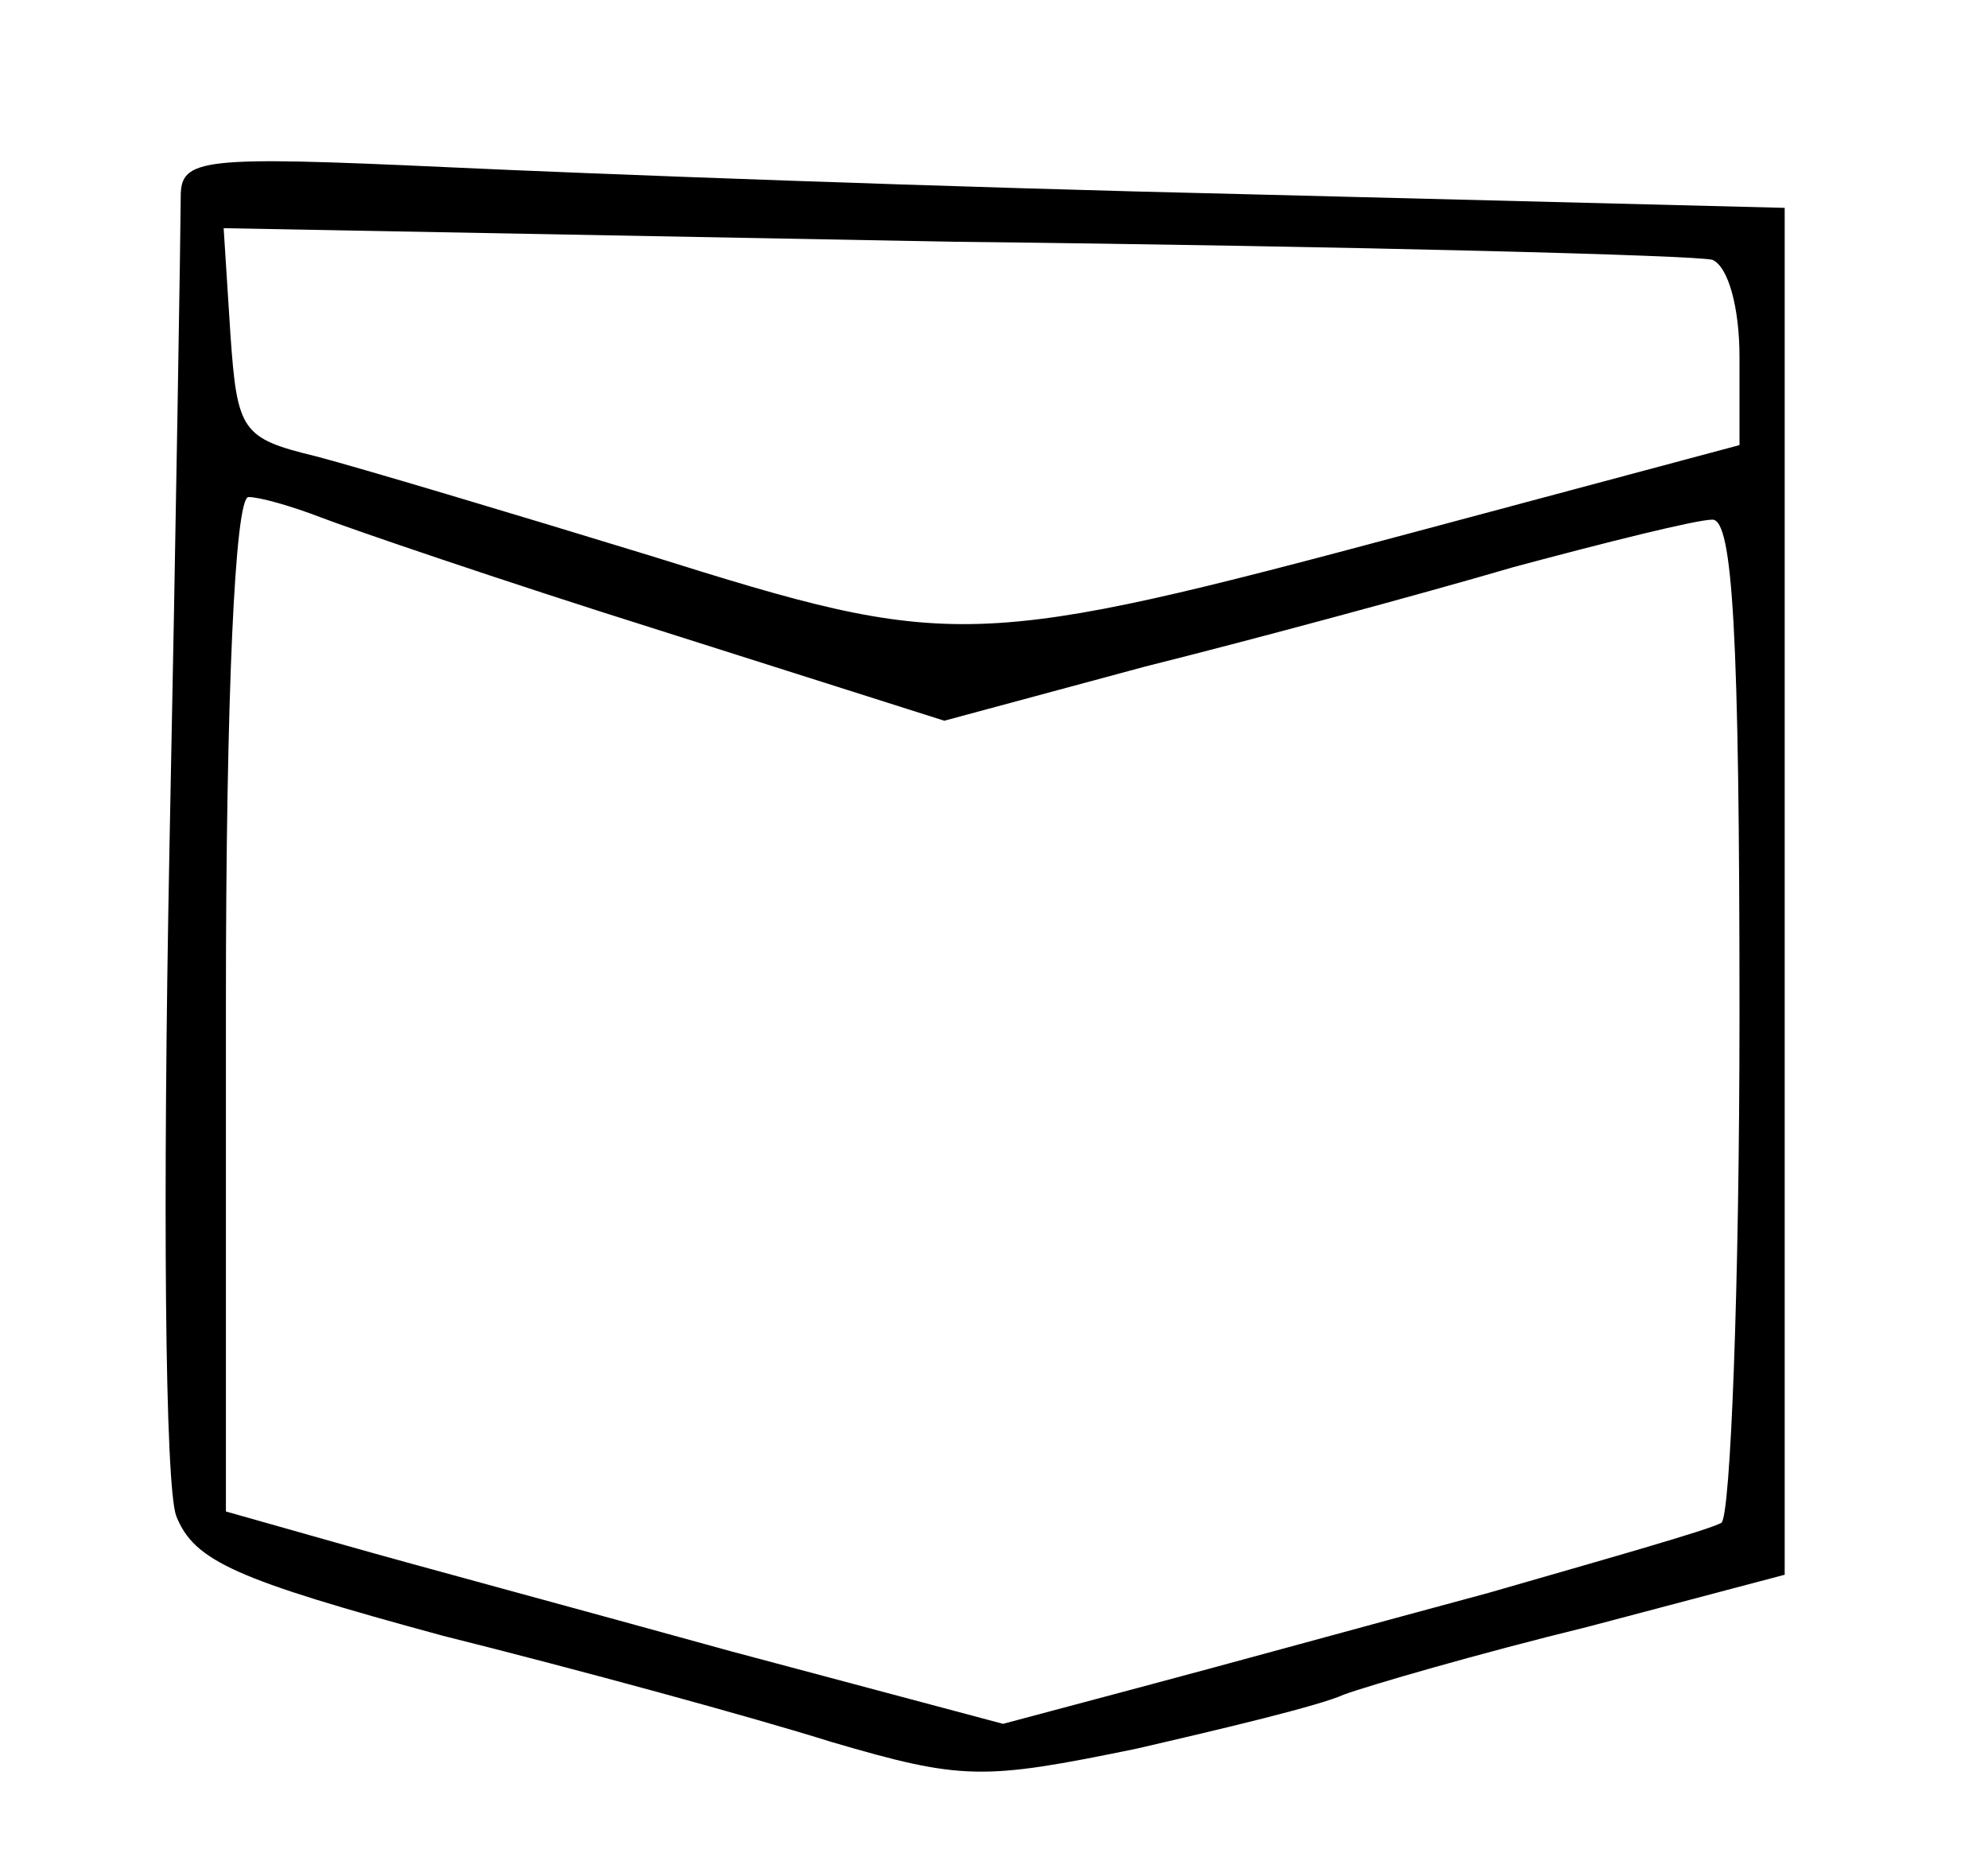 <?xml version="1.0" standalone="no"?>
<!DOCTYPE svg PUBLIC "-//W3C//DTD SVG 20010904//EN"
 "http://www.w3.org/TR/2001/REC-SVG-20010904/DTD/svg10.dtd">
<svg version="1.0" xmlns="http://www.w3.org/2000/svg"
 width="88pt" height="82pt" viewBox="0 0 88 82"
 preserveAspectRatio="xMidYMid meet">
<g transform="translate(0,82) scale(0.1,-0.1)"
fill="#000000" stroke="none">
<path d="M80 733 c0 -10 -2 -140 -5 -289 -3 -155 -2 -281 3 -295 8 -20 26 -28
118 -53 60 -15 137 -36 172 -47 58 -17 67 -17 135 -3 39 9 81 19 92 24 11 4
59 18 108 30 l87 23 0 302 0 303 -237 6 c-131 3 -291 9 -355 12 -109 5 -118 4
-118 -13z m678 -28 c7 -3 12 -21 12 -43 l0 -39 -142 -38 c-198 -53 -206 -53
-340 -11 -62 19 -129 39 -148 44 -33 8 -35 11 -38 54 l-3 47 323 -6 c178 -2
329 -6 336 -8z m-616 -114 c13 -5 80 -28 150 -50 l126 -40 89 24 c48 12 122
32 163 44 41 11 81 21 88 21 9 0 12 -50 12 -219 0 -121 -4 -222 -8 -225 -5 -3
-51 -16 -103 -31 -52 -14 -121 -33 -155 -42 l-60 -16 -120 32 c-65 18 -143 39
-171 47 l-53 15 0 225 c0 135 4 224 10 224 5 0 19 -4 32 -9z"/>
</g>
</svg>
